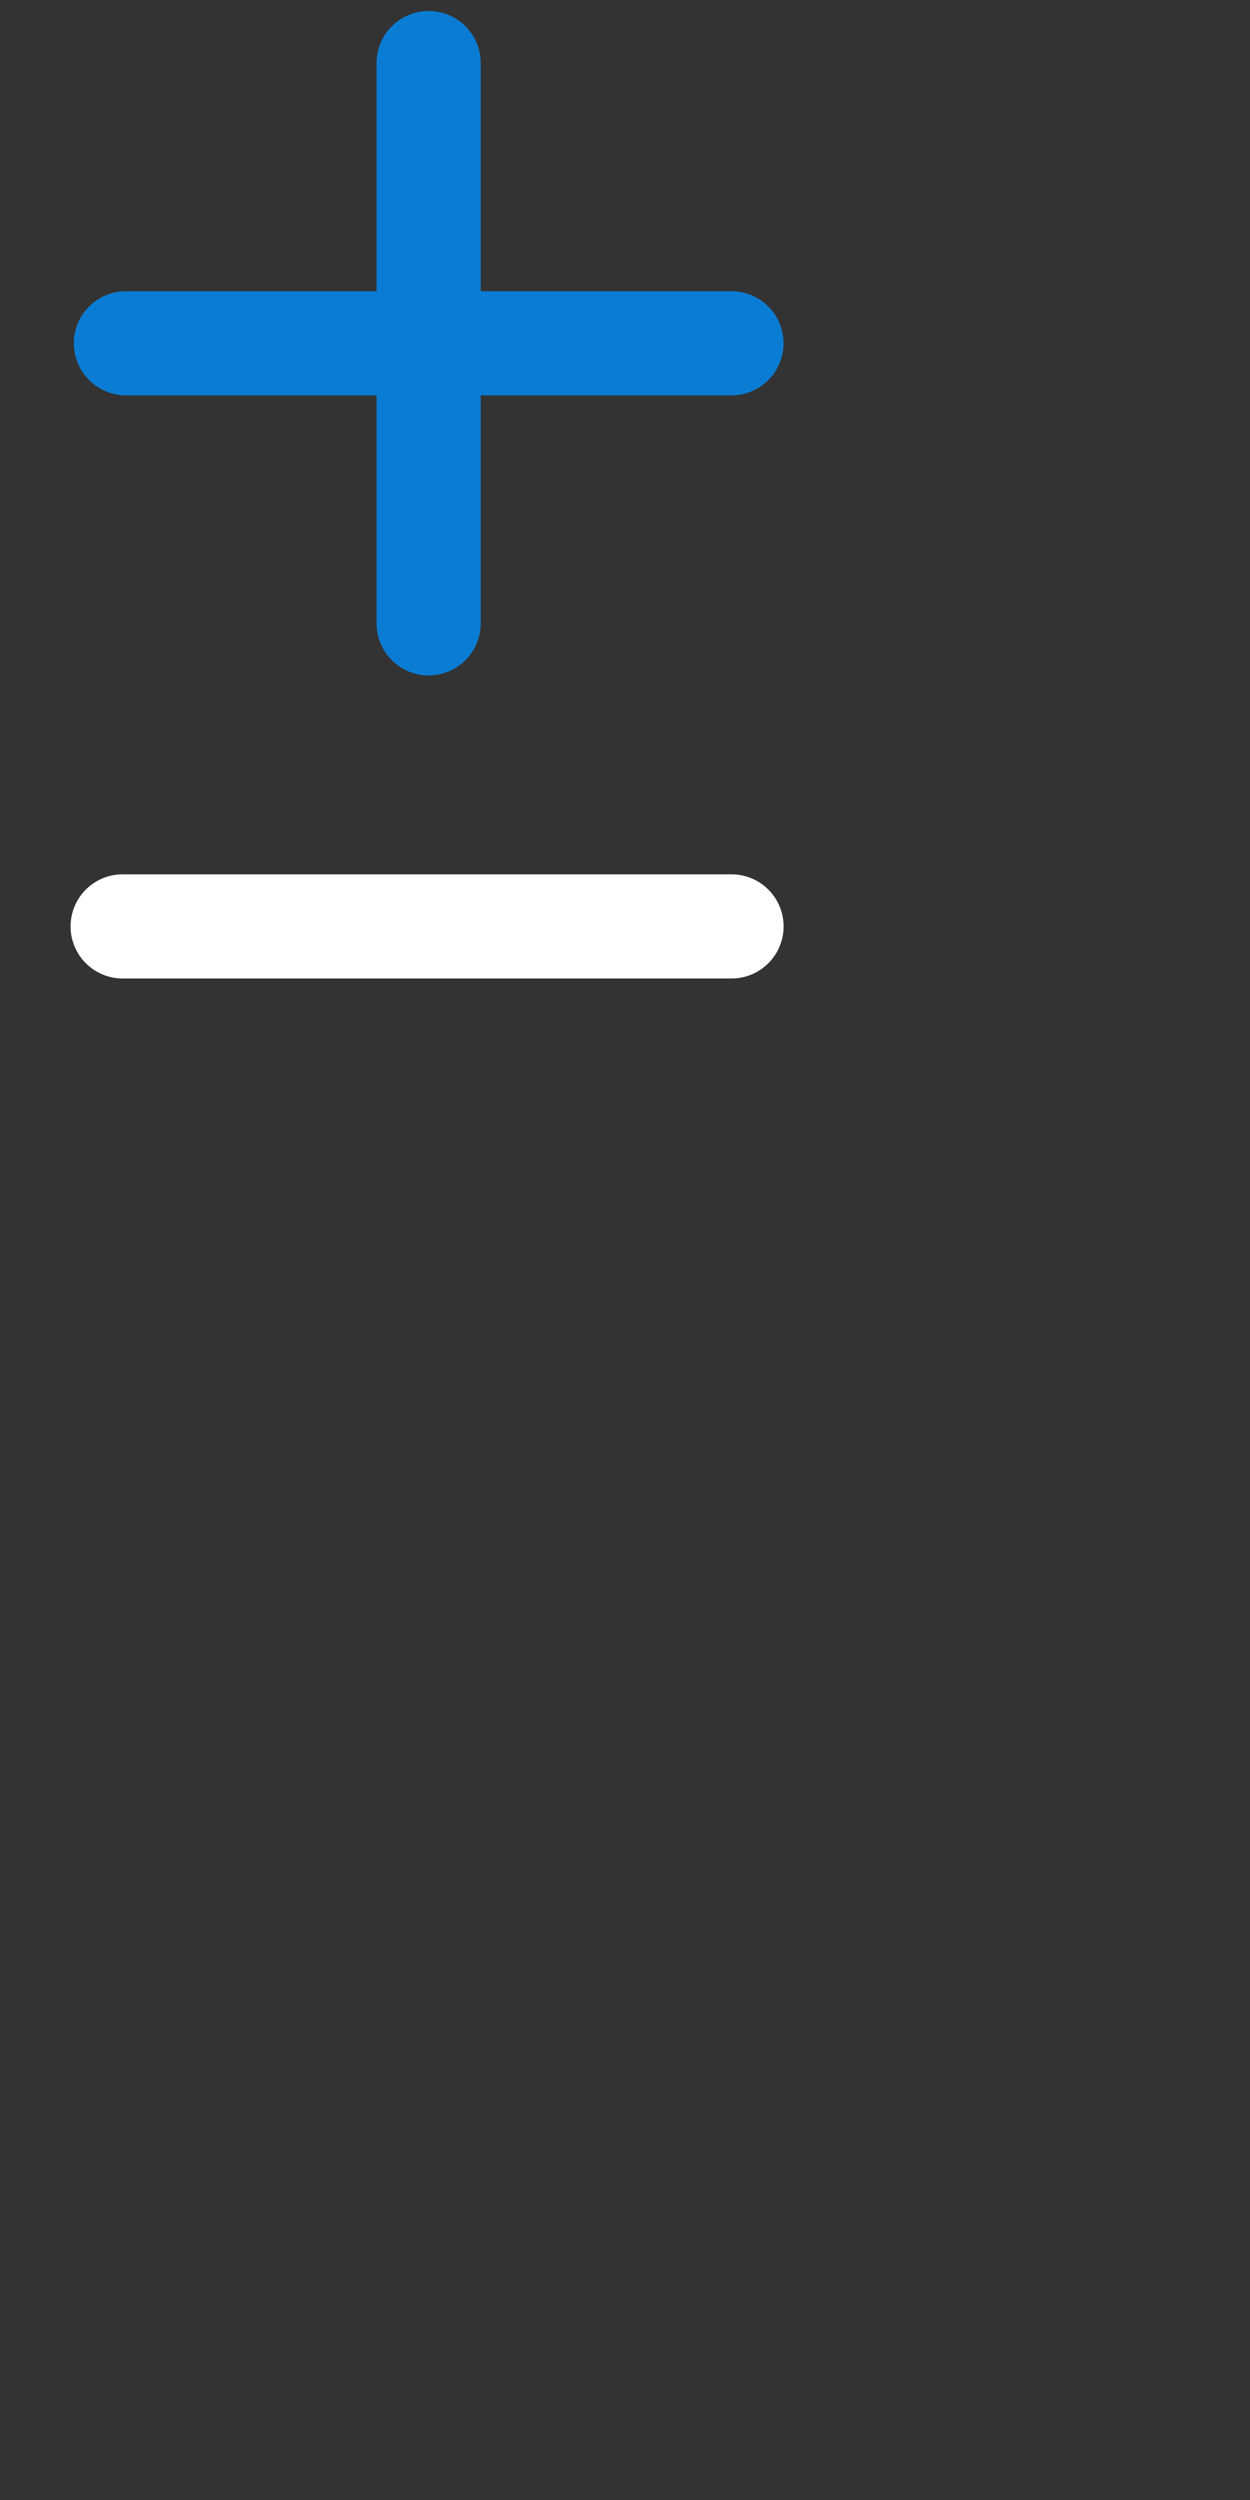 <?xml version="1.0" encoding="utf-8"?>
<svg width="24" height="48" viewBox="0 -3.492 24 48" fill="none" xmlns="http://www.w3.org/2000/svg">
  <rect x="0" y="-3.492" width="24" height="48" fill="#333333" stroke="none"/>
  <path d="M 8.23 -2.281 L 8.23 8.477 M 2.418 3.099 L 14.044 3.099" stroke="#0B7CD3" stroke-width="2" stroke-linecap="round" style=""/>
  <path d="M 2.355 14.295 L 14.045 14.295" stroke="white" stroke-width="2" stroke-linecap="round" style=""/>
  <path d="M7.892 327L7.892 340.785M1 333.892L14.785 333.892" stroke="#0B7CD3" stroke-width="2" stroke-linecap="round"/>
</svg>